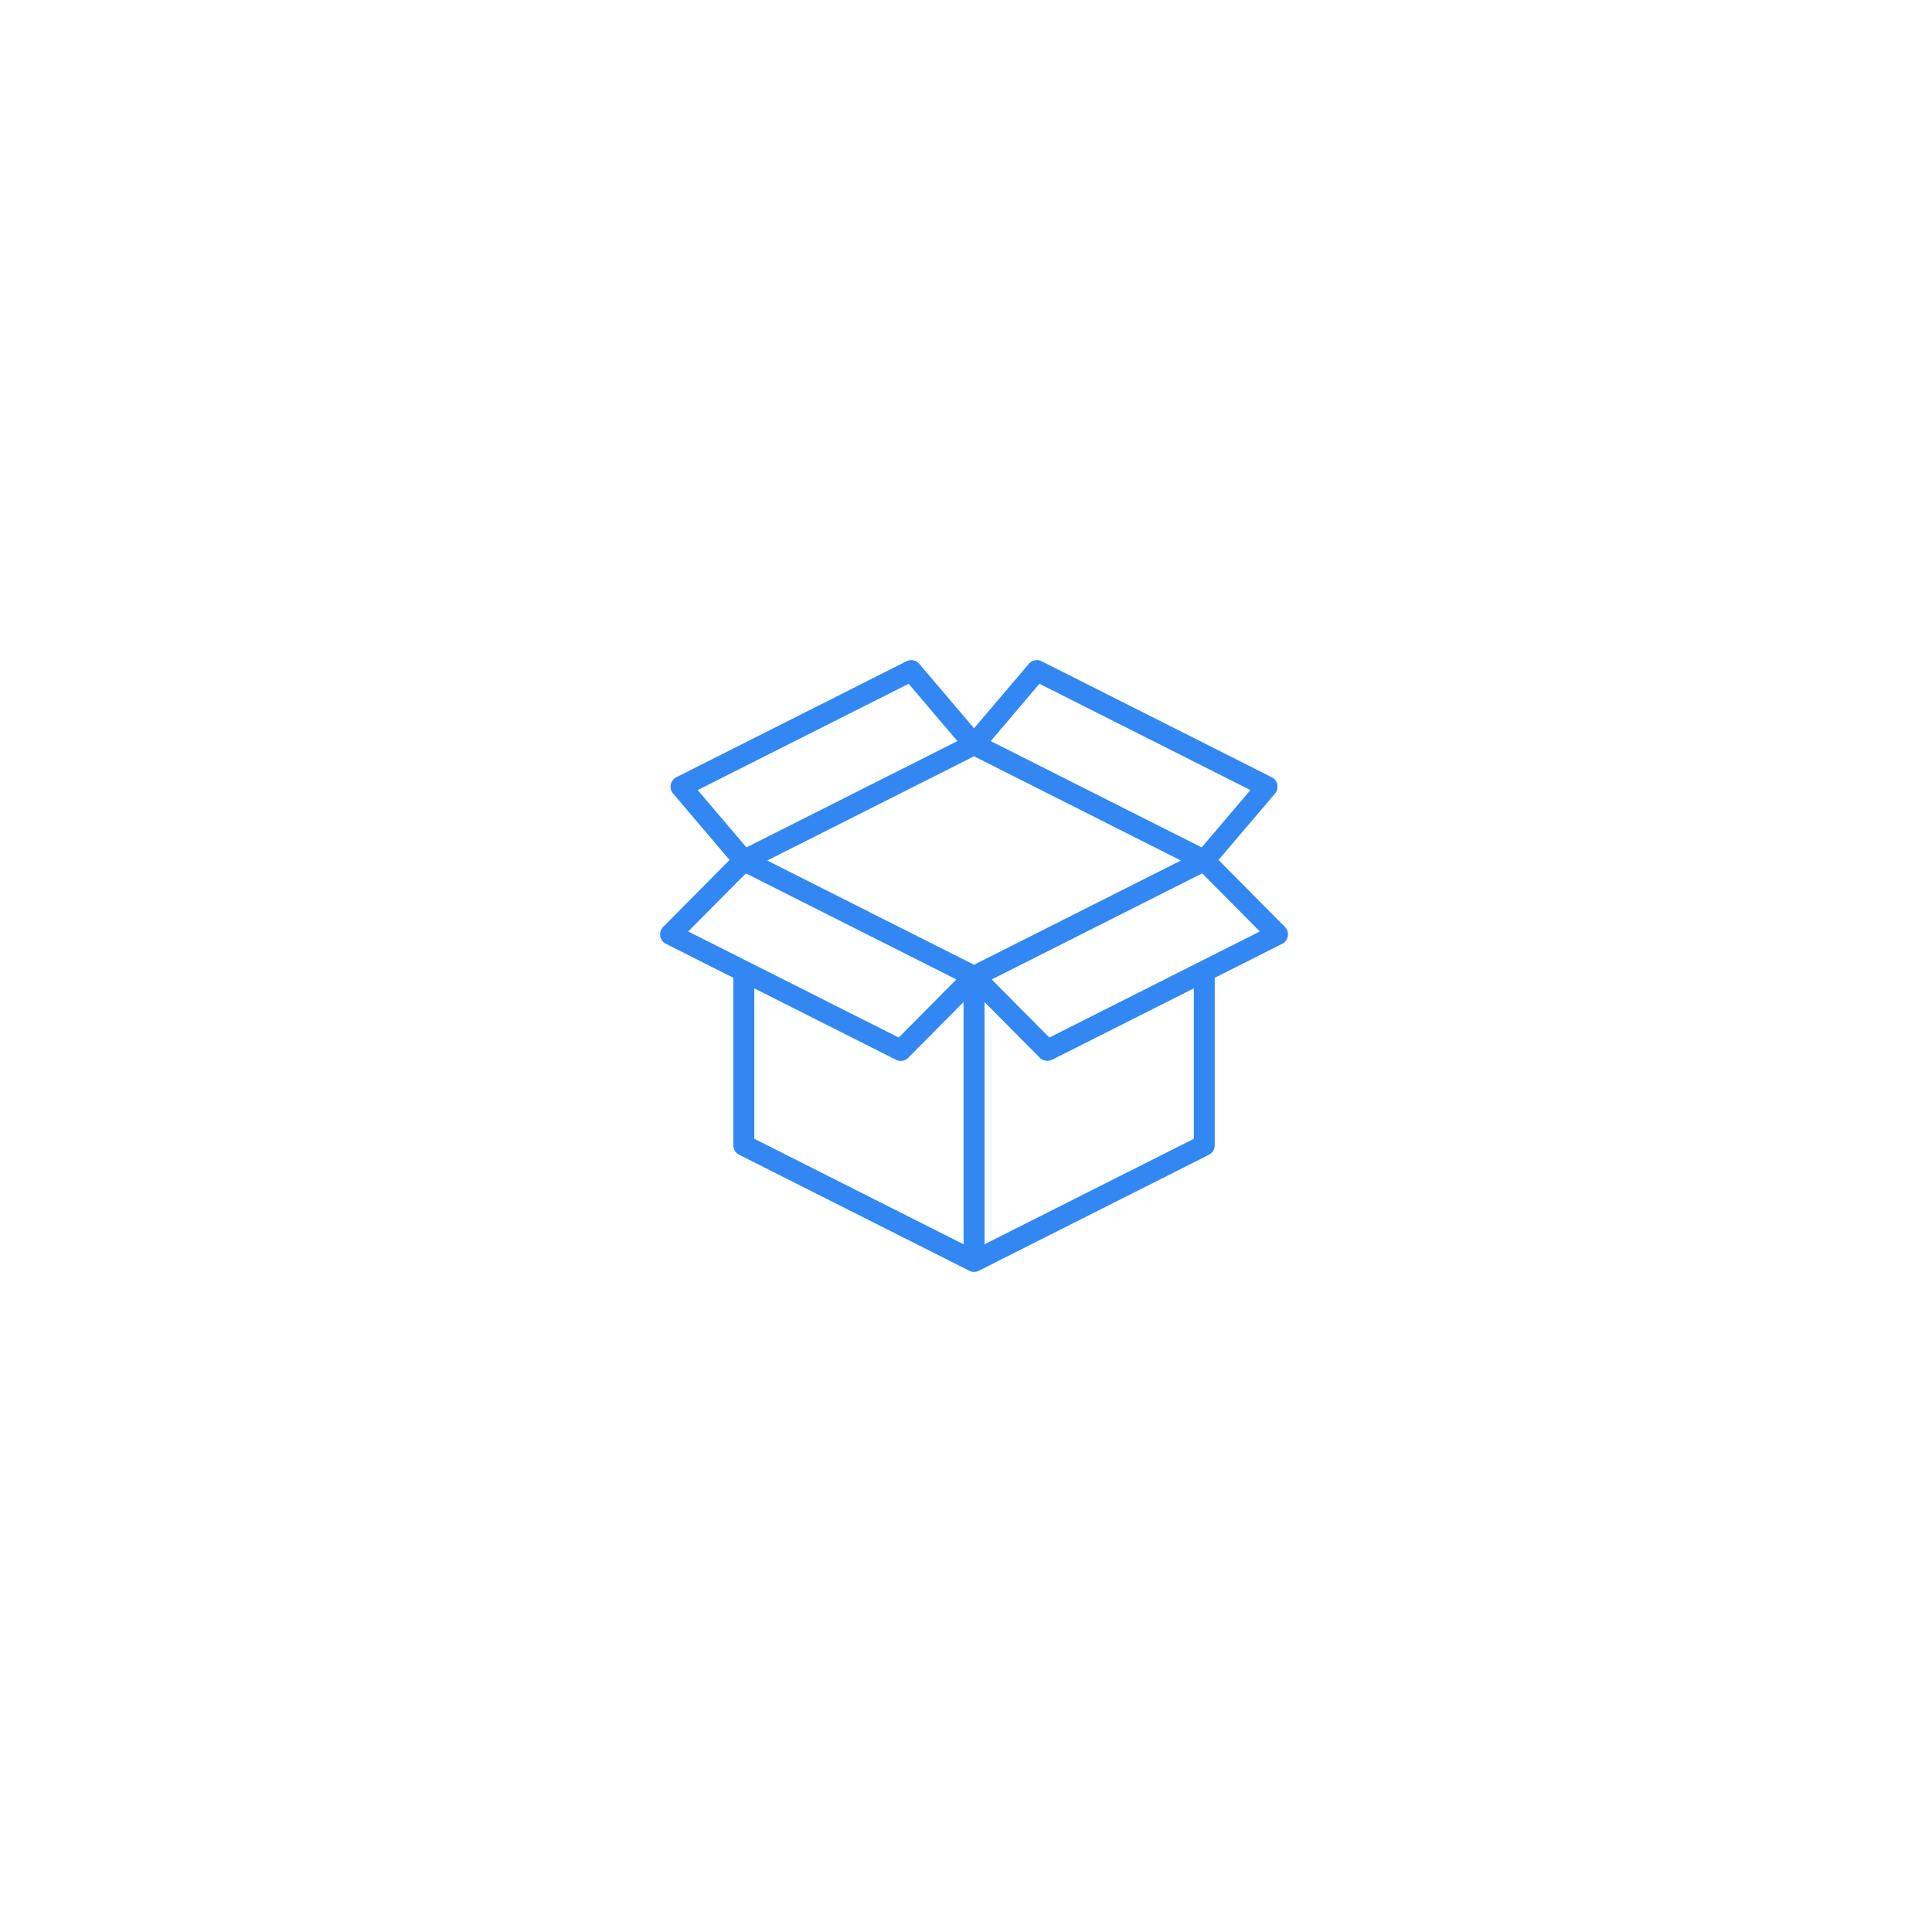 <svg width="120" height="120" viewBox="0 0 120 120" fill="none" xmlns="http://www.w3.org/2000/svg">
<g filter="url(#filter0_d_128_16)">
<circle cx="60" cy="60" r="40" fill="white"/>
</g>
<path d="M79.81 57.572L75.685 53.414L79.193 49.289C79.258 49.213 79.304 49.124 79.329 49.028C79.354 48.931 79.357 48.831 79.337 48.733C79.318 48.635 79.276 48.544 79.216 48.464C79.156 48.385 79.079 48.321 78.991 48.276L64.691 41.07C64.561 41.004 64.413 40.984 64.271 41.013C64.129 41.042 64.001 41.118 63.907 41.229L60.5 45.235L57.093 41.229C56.999 41.118 56.87 41.042 56.728 41.013C56.586 40.984 56.439 41.004 56.309 41.07L42.009 48.276C41.921 48.321 41.844 48.385 41.784 48.464C41.724 48.544 41.682 48.635 41.663 48.733C41.643 48.831 41.646 48.931 41.671 49.028C41.696 49.124 41.742 49.213 41.807 49.289L45.315 53.414L41.19 57.572C41.117 57.645 41.063 57.735 41.031 57.834C41 57.932 40.992 58.037 41.008 58.14C41.025 58.242 41.065 58.339 41.126 58.423C41.187 58.507 41.267 58.574 41.359 58.621L45.55 60.733V71.138C45.55 71.26 45.584 71.379 45.647 71.483C45.71 71.586 45.801 71.67 45.909 71.724L60.209 78.931C60.3 78.977 60.399 79 60.5 79C60.601 79 60.7 78.977 60.791 78.931L75.091 71.724C75.199 71.67 75.29 71.586 75.353 71.483C75.416 71.379 75.45 71.26 75.45 71.138V60.733L79.641 58.621C79.733 58.574 79.813 58.507 79.874 58.423C79.935 58.339 79.975 58.242 79.992 58.14C80.008 58.037 80 57.932 79.969 57.834C79.937 57.735 79.882 57.645 79.81 57.572ZM60.5 59.923L47.654 53.449L60.5 46.974L73.346 53.449L60.5 59.923ZM64.563 42.471L77.665 49.073L74.637 52.634L61.535 46.031L64.563 42.471ZM56.437 42.471L59.465 46.031L46.363 52.634L43.335 49.073L56.437 42.471ZM46.328 54.246L59.402 60.835L55.822 64.444L42.747 57.855L46.328 54.246ZM46.85 61.388L55.659 65.828C55.782 65.888 55.919 65.908 56.054 65.886C56.188 65.864 56.312 65.801 56.41 65.705L59.85 62.237V77.285L46.85 70.733V61.388ZM74.15 70.733L61.15 77.285V62.237L64.59 65.705C64.689 65.798 64.813 65.86 64.947 65.881C65.081 65.903 65.218 65.885 65.341 65.828L74.15 61.388V70.733ZM65.178 64.444L61.597 60.835L74.672 54.246L78.252 57.855L65.178 64.444Z" fill="#3287F2"/>
<defs>
<filter id="filter0_d_128_16" x="0" y="0" width="120" height="120" filterUnits="userSpaceOnUse" color-interpolation-filters="sRGB">
<feFlood flood-opacity="0" result="BackgroundImageFix"/>
<feColorMatrix in="SourceAlpha" type="matrix" values="0 0 0 0 0 0 0 0 0 0 0 0 0 0 0 0 0 0 127 0" result="hardAlpha"/>
<feOffset/>
<feGaussianBlur stdDeviation="10"/>
<feComposite in2="hardAlpha" operator="out"/>
<feColorMatrix type="matrix" values="0 0 0 0 0.094 0 0 0 0 0.337 0 0 0 0 0.643 0 0 0 0.1 0"/>
<feBlend mode="normal" in2="BackgroundImageFix" result="effect1_dropShadow_128_16"/>
<feBlend mode="normal" in="SourceGraphic" in2="effect1_dropShadow_128_16" result="shape"/>
</filter>
</defs>
</svg>
